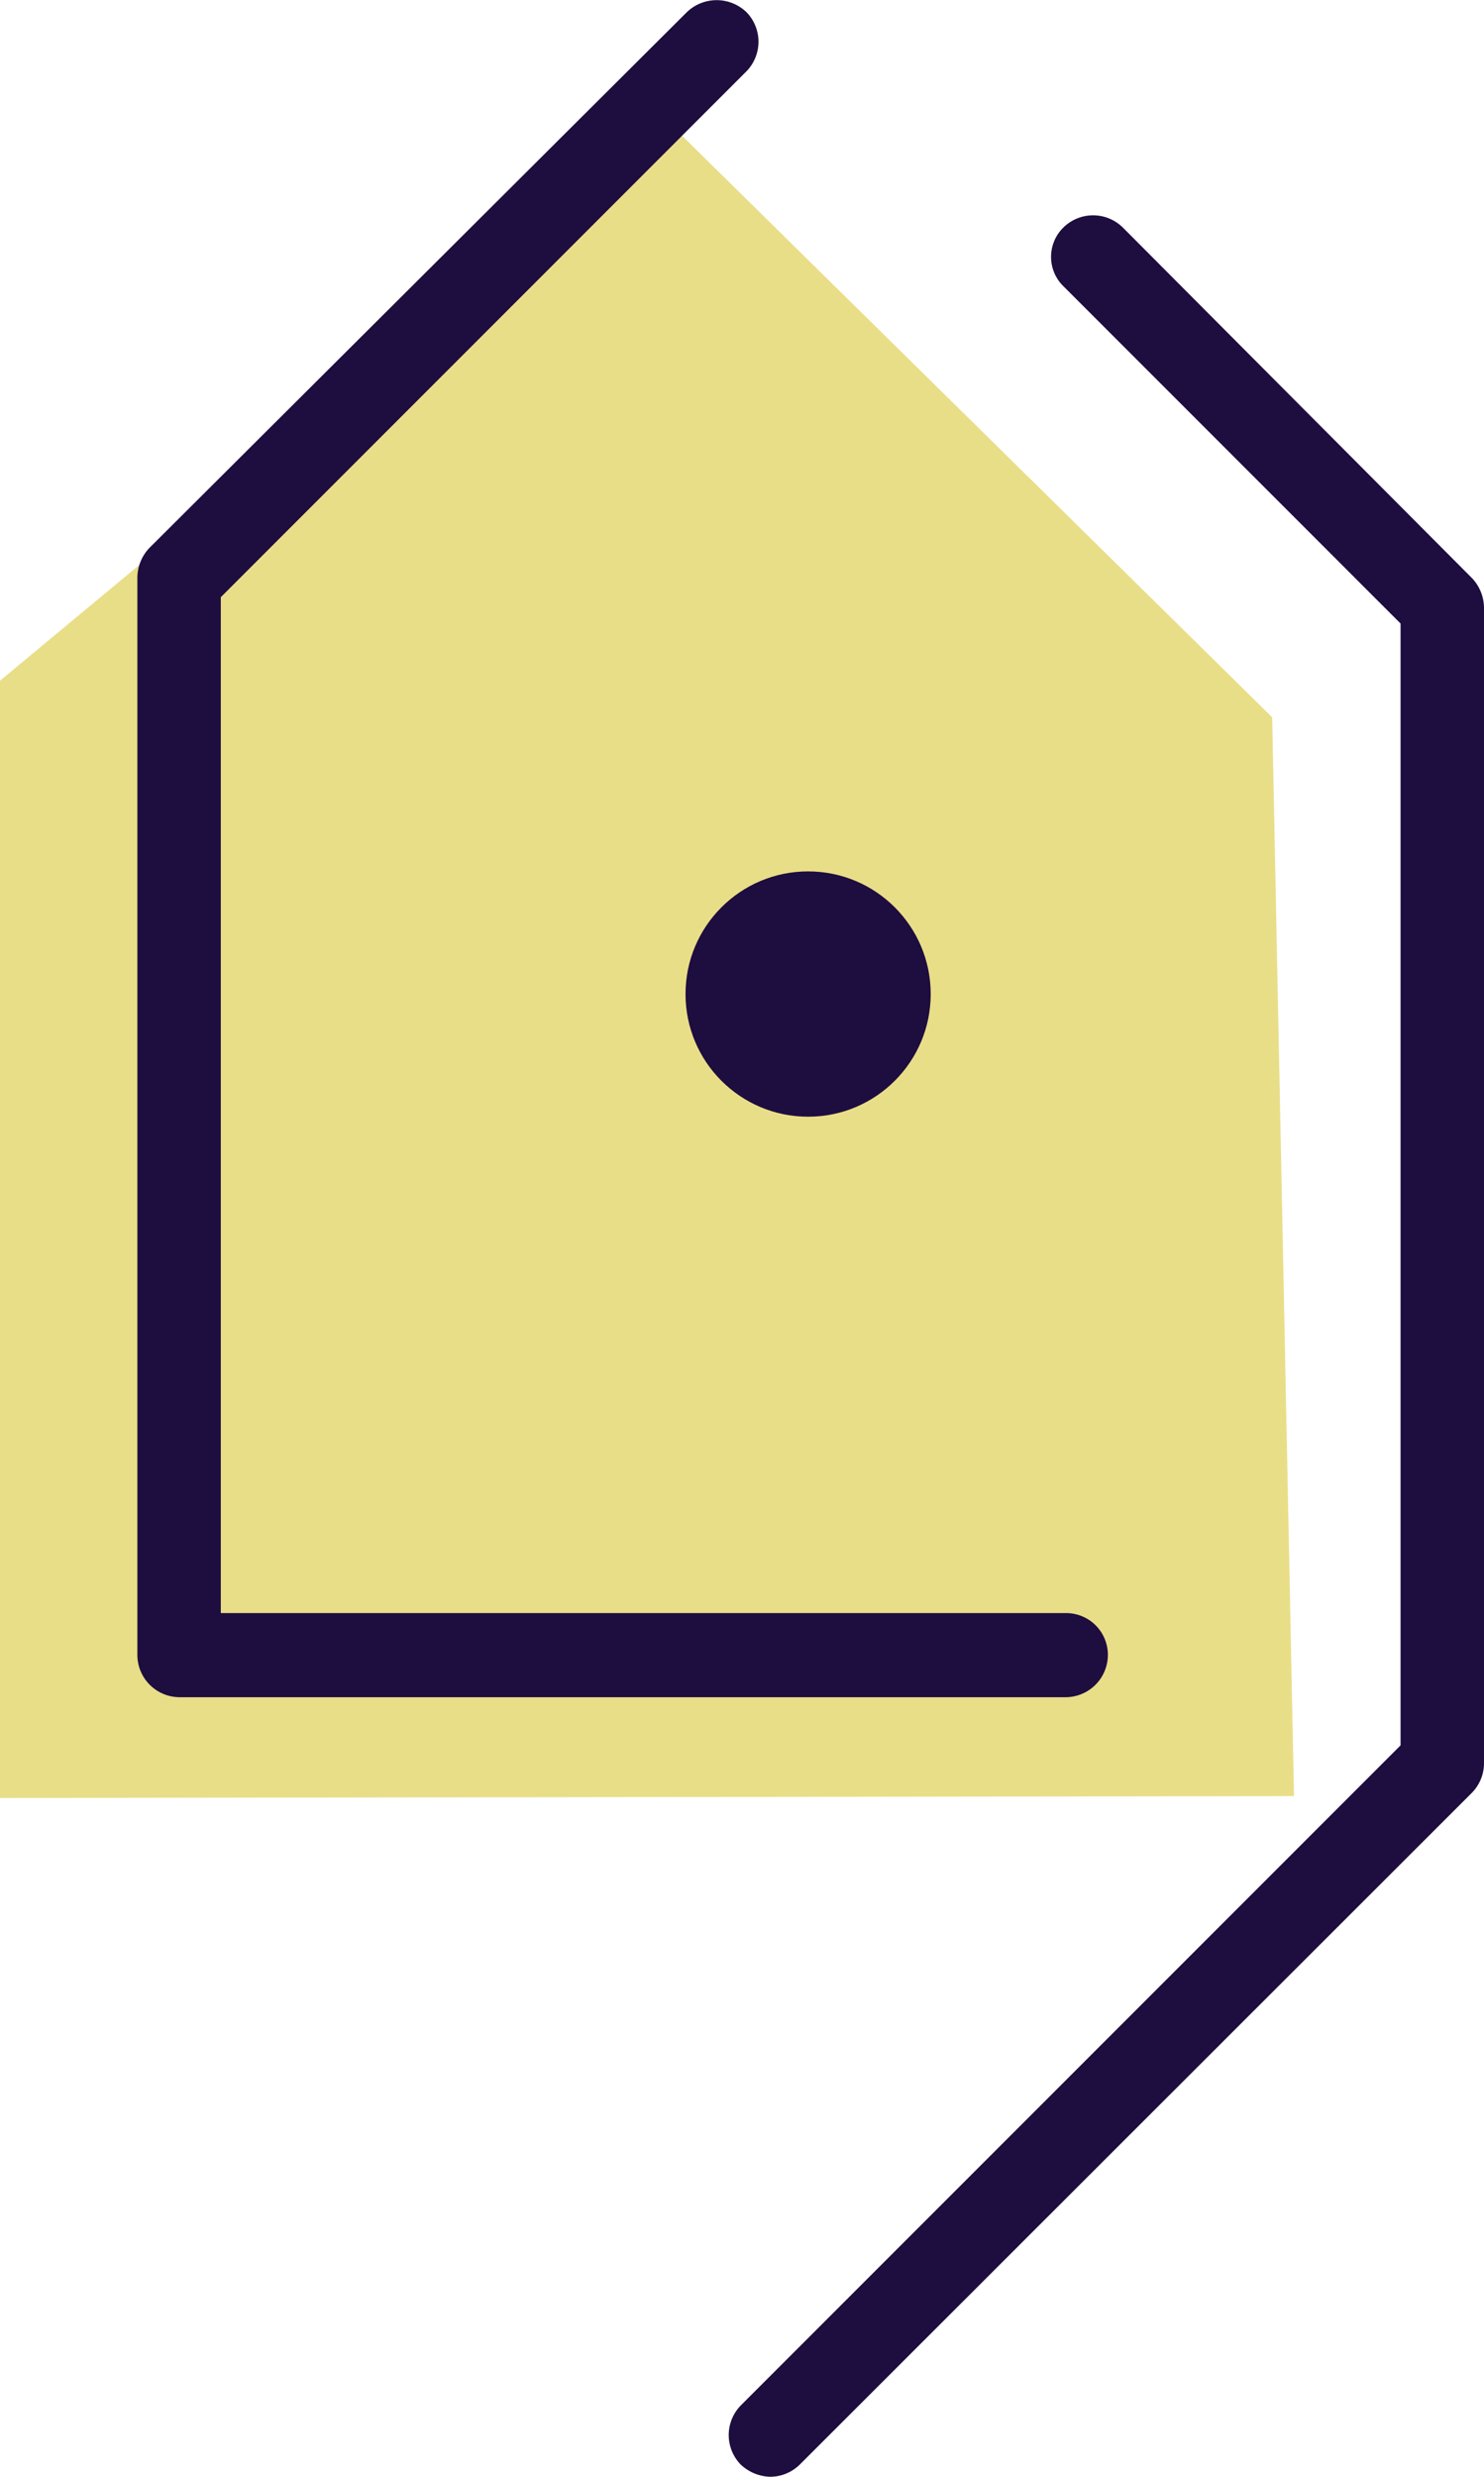 <svg xmlns="http://www.w3.org/2000/svg" viewBox="0 0 23.12 38.57"><title>Asset 7</title><g id="Layer_2" data-name="Layer 2"><g id="Layer_1-2" data-name="Layer 1"><polygon points="0 28 0 10.6 10.44 1.93 19.82 11.17 20.16 27.97 0 28" style="fill:#e9de88"/><path d="M16.61,26.43H2.79a.66.66,0,0,1-.65-.66V9a.68.68,0,0,1,.19-.47L10.7.19a.67.67,0,0,1,.93,0,.66.66,0,0,1,0,.92L3.44,9.3V25.12H16.61a.65.65,0,0,1,.65.65A.66.66,0,0,1,16.61,26.43Z" style="fill:#1e0d3f"/><path d="M12,38.57a.7.7,0,0,1-.46-.19.66.66,0,0,1,0-.92L21.82,27.18V9.71L16.57,4.46a.64.64,0,0,1,0-.92.66.66,0,0,1,.92,0L22.93,9a.68.68,0,0,1,.19.46v18a.66.66,0,0,1-.19.46L12.46,38.38A.66.66,0,0,1,12,38.57Z" style="fill:#1e0d3f"/><circle cx="12.59" cy="15.48" r="1.91" style="fill:#1e0d3f"/></g></g></svg>